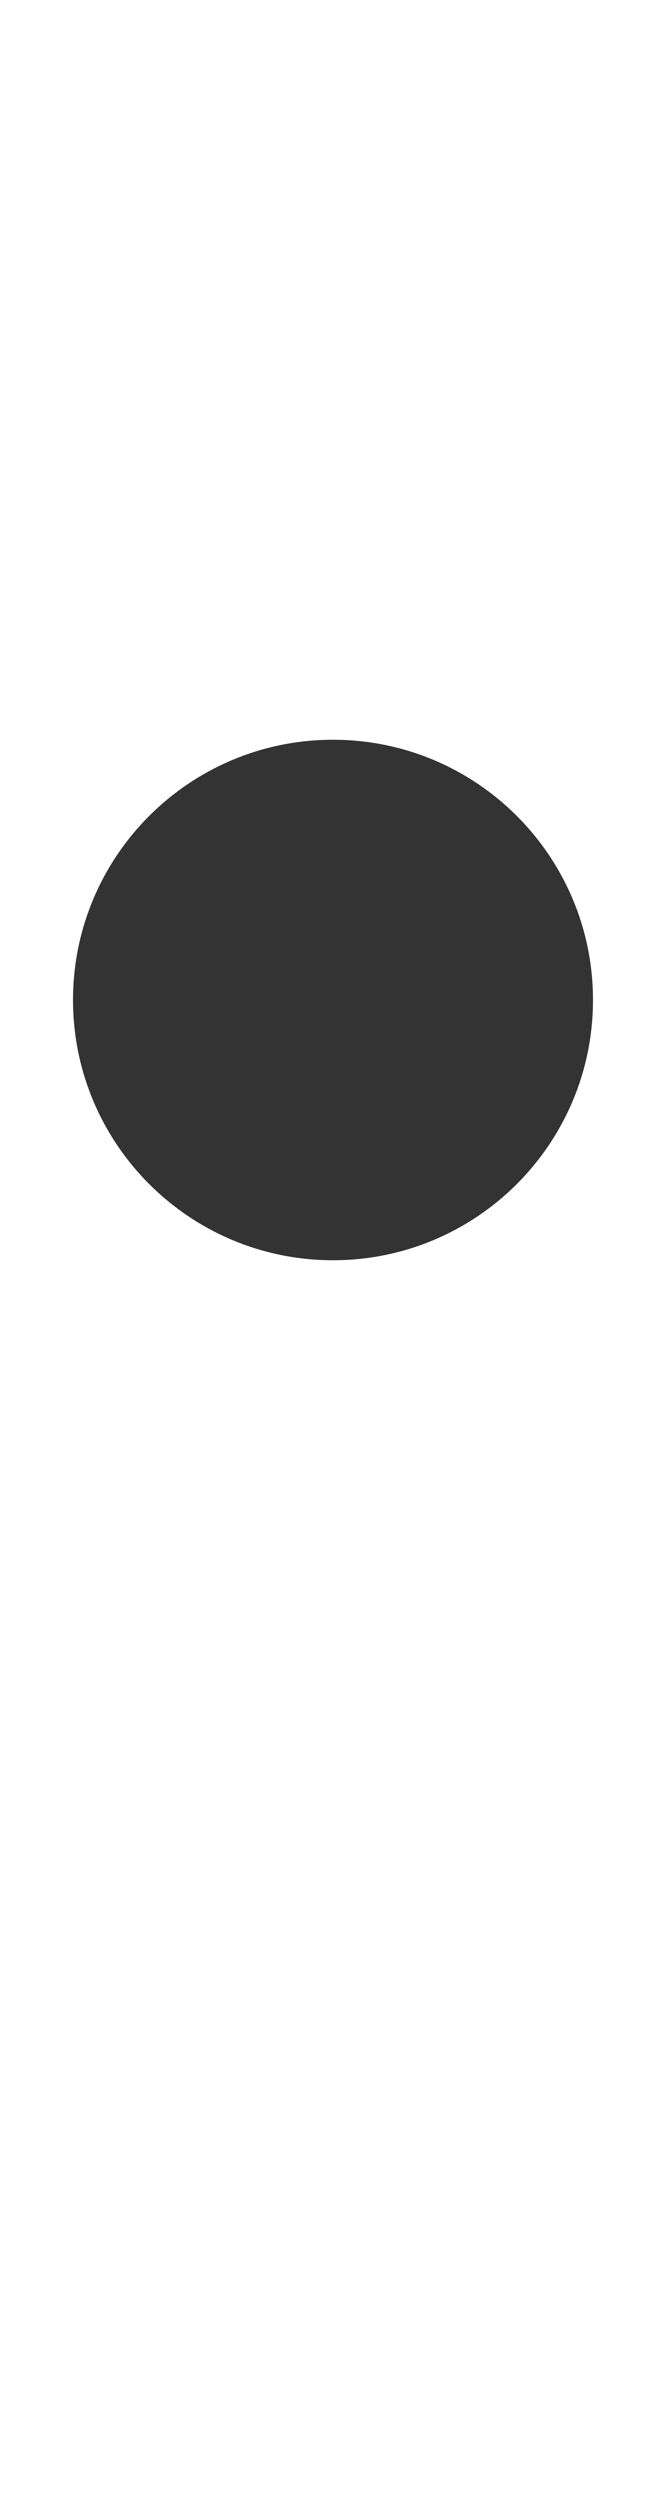 <?xml version="1.0" encoding="utf-8"?>
<!-- Generator: Adobe Illustrator 17.0.0, SVG Export Plug-In . SVG Version: 6.00 Build 0)  -->
<!DOCTYPE svg PUBLIC "-//W3C//DTD SVG 1.1//EN" "http://www.w3.org/Graphics/SVG/1.1/DTD/svg11.dtd">
<svg version="1.1" id="Layer_1" xmlns="http://www.w3.org/2000/svg" xmlns:xlink="http://www.w3.org/1999/xlink" x="0px" y="0px"
	 width="8px" height="30px" viewBox="0 0 8 30" enable-background="new 0 0 8 30" xml:space="preserve">
<rect x="0" y="0" width="8" height="30" fill="#333333" stroke="none"/>
<path fill="#FFFFFF" d="M-0.206-0.159v30.436h8.412V-0.159H-0.206z M4,15.123c-1.725,0-3.123-1.398-3.123-3.123
	c0-1.725,1.398-3.123,3.123-3.123S7.123,10.275,7.123,12C7.123,13.725,5.725,15.123,4,15.123z"/>
</svg>
